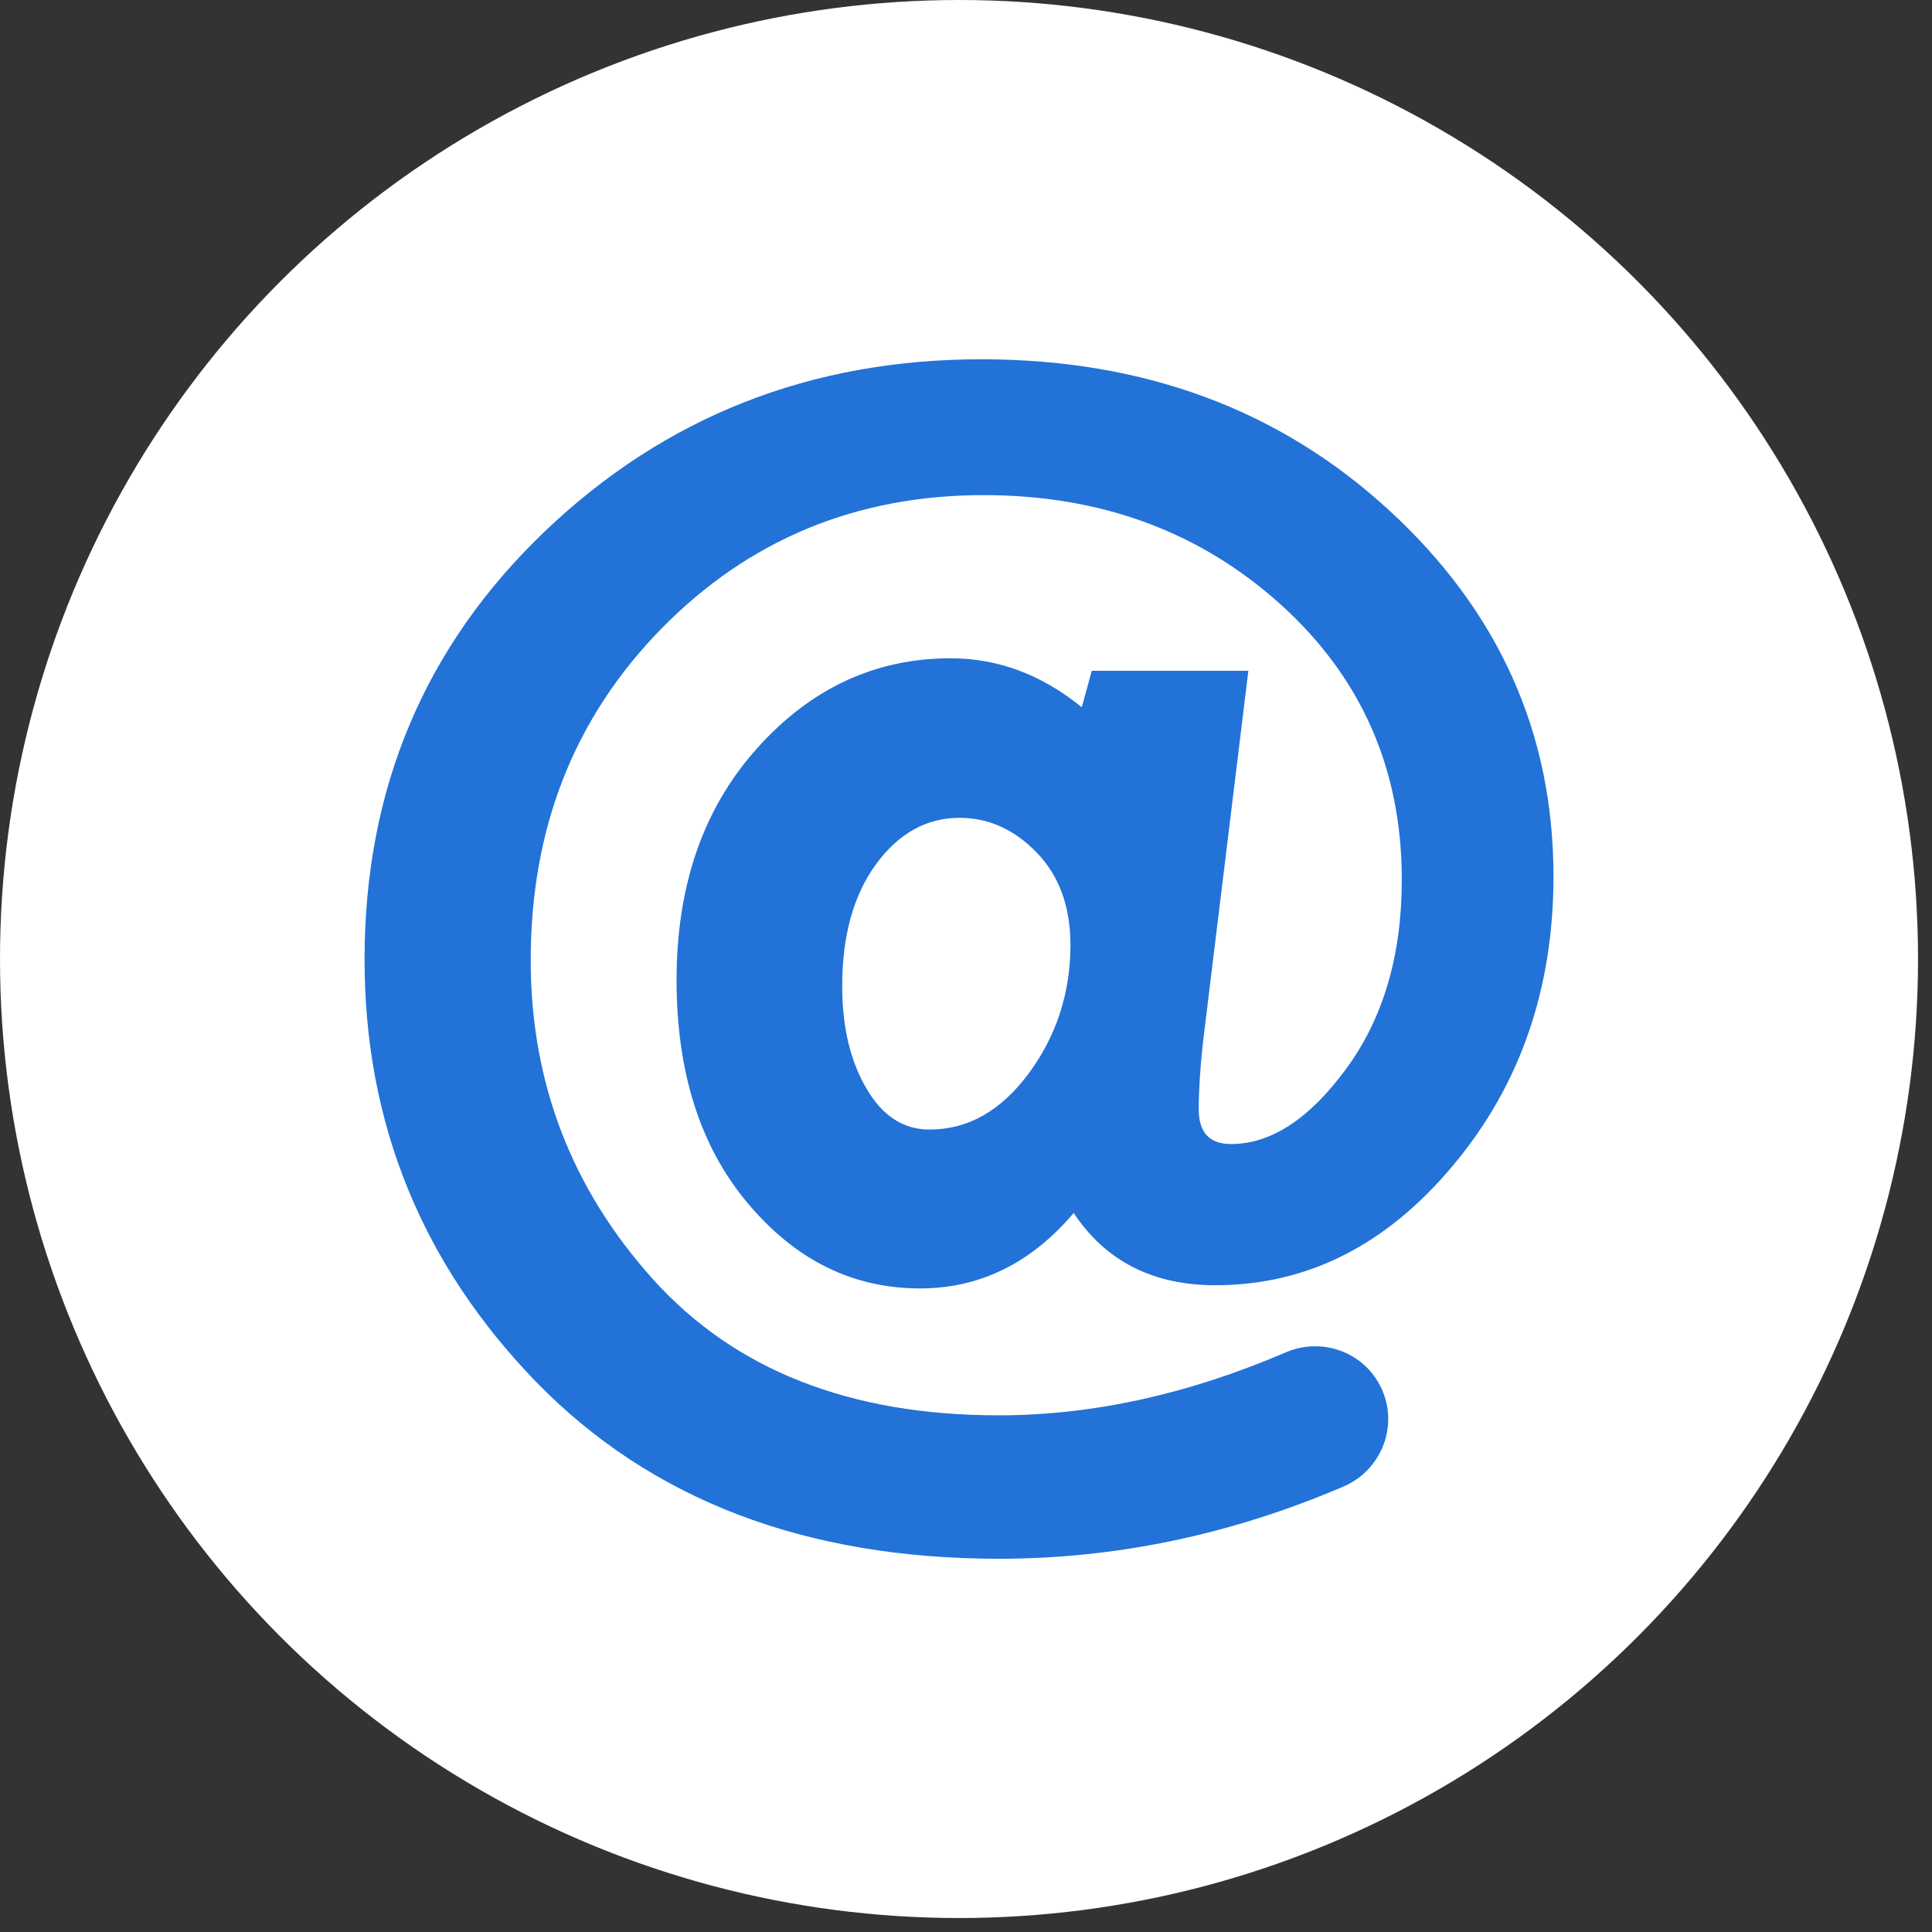 <?xml version="1.0" encoding="UTF-8" standalone="no"?><!DOCTYPE svg PUBLIC "-//W3C//DTD SVG 1.1//EN" "http://www.w3.org/Graphics/SVG/1.1/DTD/svg11.dtd"><svg width="100%" height="100%" viewBox="0 0 26 26" version="1.1" xmlns="http://www.w3.org/2000/svg" xmlns:xlink="http://www.w3.org/1999/xlink" xml:space="preserve" xmlns:serif="http://www.serif.com/" style="fill-rule:evenodd;clip-rule:evenodd;stroke-linejoin:round;stroke-miterlimit:1.414;"><rect x="0" y="0" width="26" height="26" fill="#333333" stroke="none"/><g><circle cx="12.906" cy="12.906" r="12.906" style="fill:#fff;"/><path d="M18.697,6.87c-1.472,-1.356 -3.303,-2.035 -5.489,-2.035c-2.299,0 -4.258,0.771 -5.875,2.315c-1.617,1.545 -2.427,3.464 -2.427,5.763c0,2.203 0.771,4.096 2.308,5.683c1.545,1.587 3.619,2.381 6.231,2.381c1.574,0 3.118,-0.323 4.633,-0.971c0.494,-0.211 0.734,-0.777 0.533,-1.275c-0.207,-0.513 -0.793,-0.75 -1.304,-0.533c-1.317,0.566 -2.608,0.849 -3.866,0.849c-2.002,0 -3.553,-0.609 -4.652,-1.83c-1.097,-1.219 -1.647,-2.651 -1.647,-4.294c0,-1.785 0.59,-3.273 1.765,-4.469c1.172,-1.192 2.618,-1.791 4.33,-1.791c1.577,0 2.911,0.491 3.998,1.472c1.086,0.981 1.63,2.216 1.63,3.704c0,1.018 -0.251,1.867 -0.748,2.543c-0.497,0.678 -1.014,1.014 -1.551,1.014c-0.29,0 -0.434,-0.155 -0.434,-0.468c0,-0.254 0.019,-0.55 0.056,-0.892l0.612,-5.009l-2.107,0l-0.135,0.491c-0.537,-0.438 -1.126,-0.659 -1.765,-0.659c-1.014,0 -1.884,0.405 -2.605,1.212c-0.724,0.807 -1.083,1.847 -1.083,3.118c0,1.242 0.319,2.246 0.961,3.007c0.642,0.764 1.413,1.143 2.315,1.143c0.807,0 1.495,-0.34 2.068,-1.015c0.431,0.649 1.067,0.972 1.907,0.972c1.234,0 2.301,-0.537 3.2,-1.614c0.899,-1.073 1.35,-2.371 1.35,-3.889c0,-1.923 -0.734,-3.566 -2.209,-4.923Zm-4.854,7.577c-0.372,0.501 -0.816,0.754 -1.334,0.754c-0.352,0 -0.635,-0.184 -0.849,-0.553c-0.217,-0.369 -0.326,-0.826 -0.326,-1.376c0,-0.679 0.151,-1.225 0.454,-1.64c0.303,-0.415 0.679,-0.626 1.126,-0.626c0.389,0 0.735,0.155 1.038,0.468c0.303,0.313 0.454,0.728 0.454,1.248c-0.003,0.649 -0.191,1.222 -0.563,1.725Z" style="fill:#2272d8;fill-rule:nonzero;"/></g></svg>